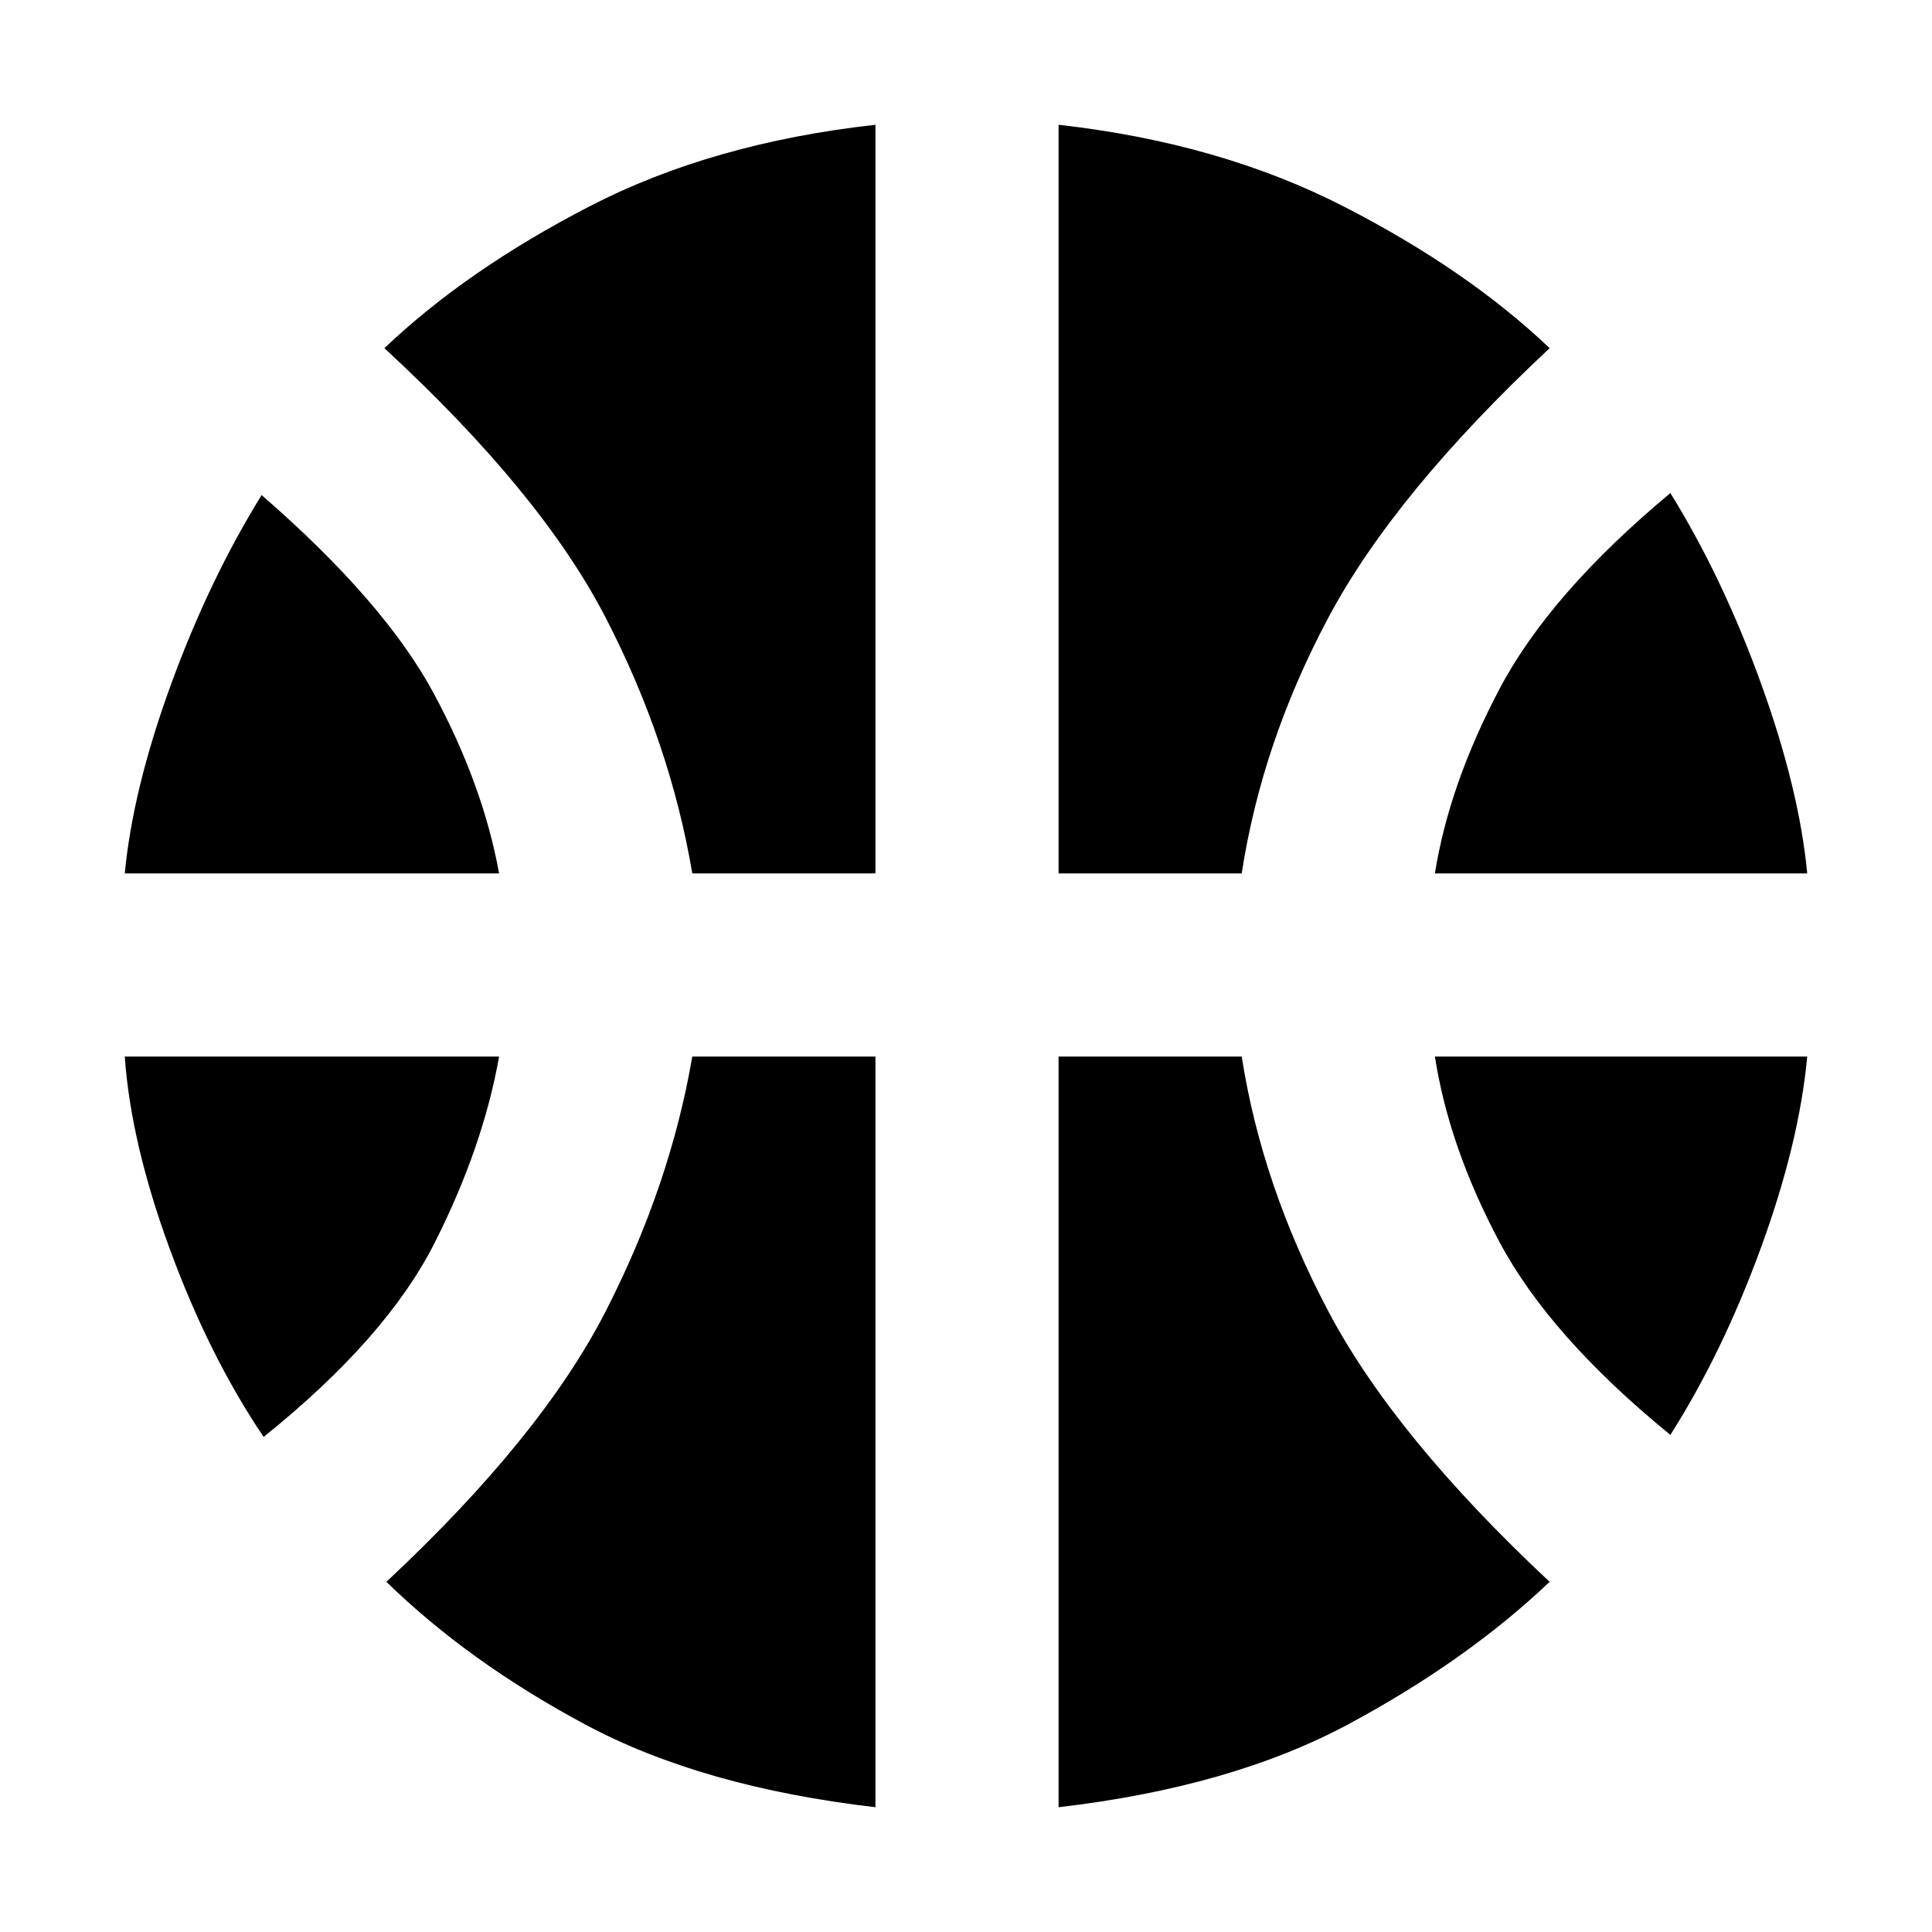 <svg xmlns="http://www.w3.org/2000/svg" height="48" width="48"><path d="M3.1 21.7Q3.3 19.6 4.25 17Q5.2 14.4 6.5 12.3Q9.55 14.95 10.775 17.225Q12 19.5 12.4 21.7ZM35.65 21.7Q36 19.5 37.25 17.125Q38.5 14.75 41.5 12.25Q42.8 14.35 43.75 16.975Q44.7 19.6 44.9 21.7ZM6.55 35.7Q5.2 33.7 4.225 31.05Q3.25 28.4 3.1 26.25H12.4Q12 28.5 10.8 30.875Q9.6 33.25 6.55 35.7ZM41.5 35.65Q38.5 33.2 37.25 30.85Q36 28.5 35.65 26.25H44.9Q44.7 28.4 43.75 31Q42.8 33.6 41.5 35.65ZM17.2 21.7Q16.65 18.45 15.05 15.35Q13.45 12.25 9.55 8.65Q11.6 6.7 14.65 5.125Q17.7 3.55 21.75 3.1V21.7ZM26.3 21.7V3.1Q30.3 3.55 33.375 5.125Q36.45 6.7 38.5 8.65Q34.65 12.25 33 15.35Q31.35 18.45 30.85 21.7ZM21.75 44.9Q17.45 44.4 14.55 42.85Q11.65 41.3 9.6 39.3Q13.45 35.7 15.05 32.575Q16.65 29.45 17.2 26.25H21.75ZM26.3 44.9V26.25H30.85Q31.35 29.45 33 32.575Q34.65 35.7 38.5 39.3Q36.45 41.25 33.525 42.825Q30.6 44.4 26.3 44.9Z"/></svg>